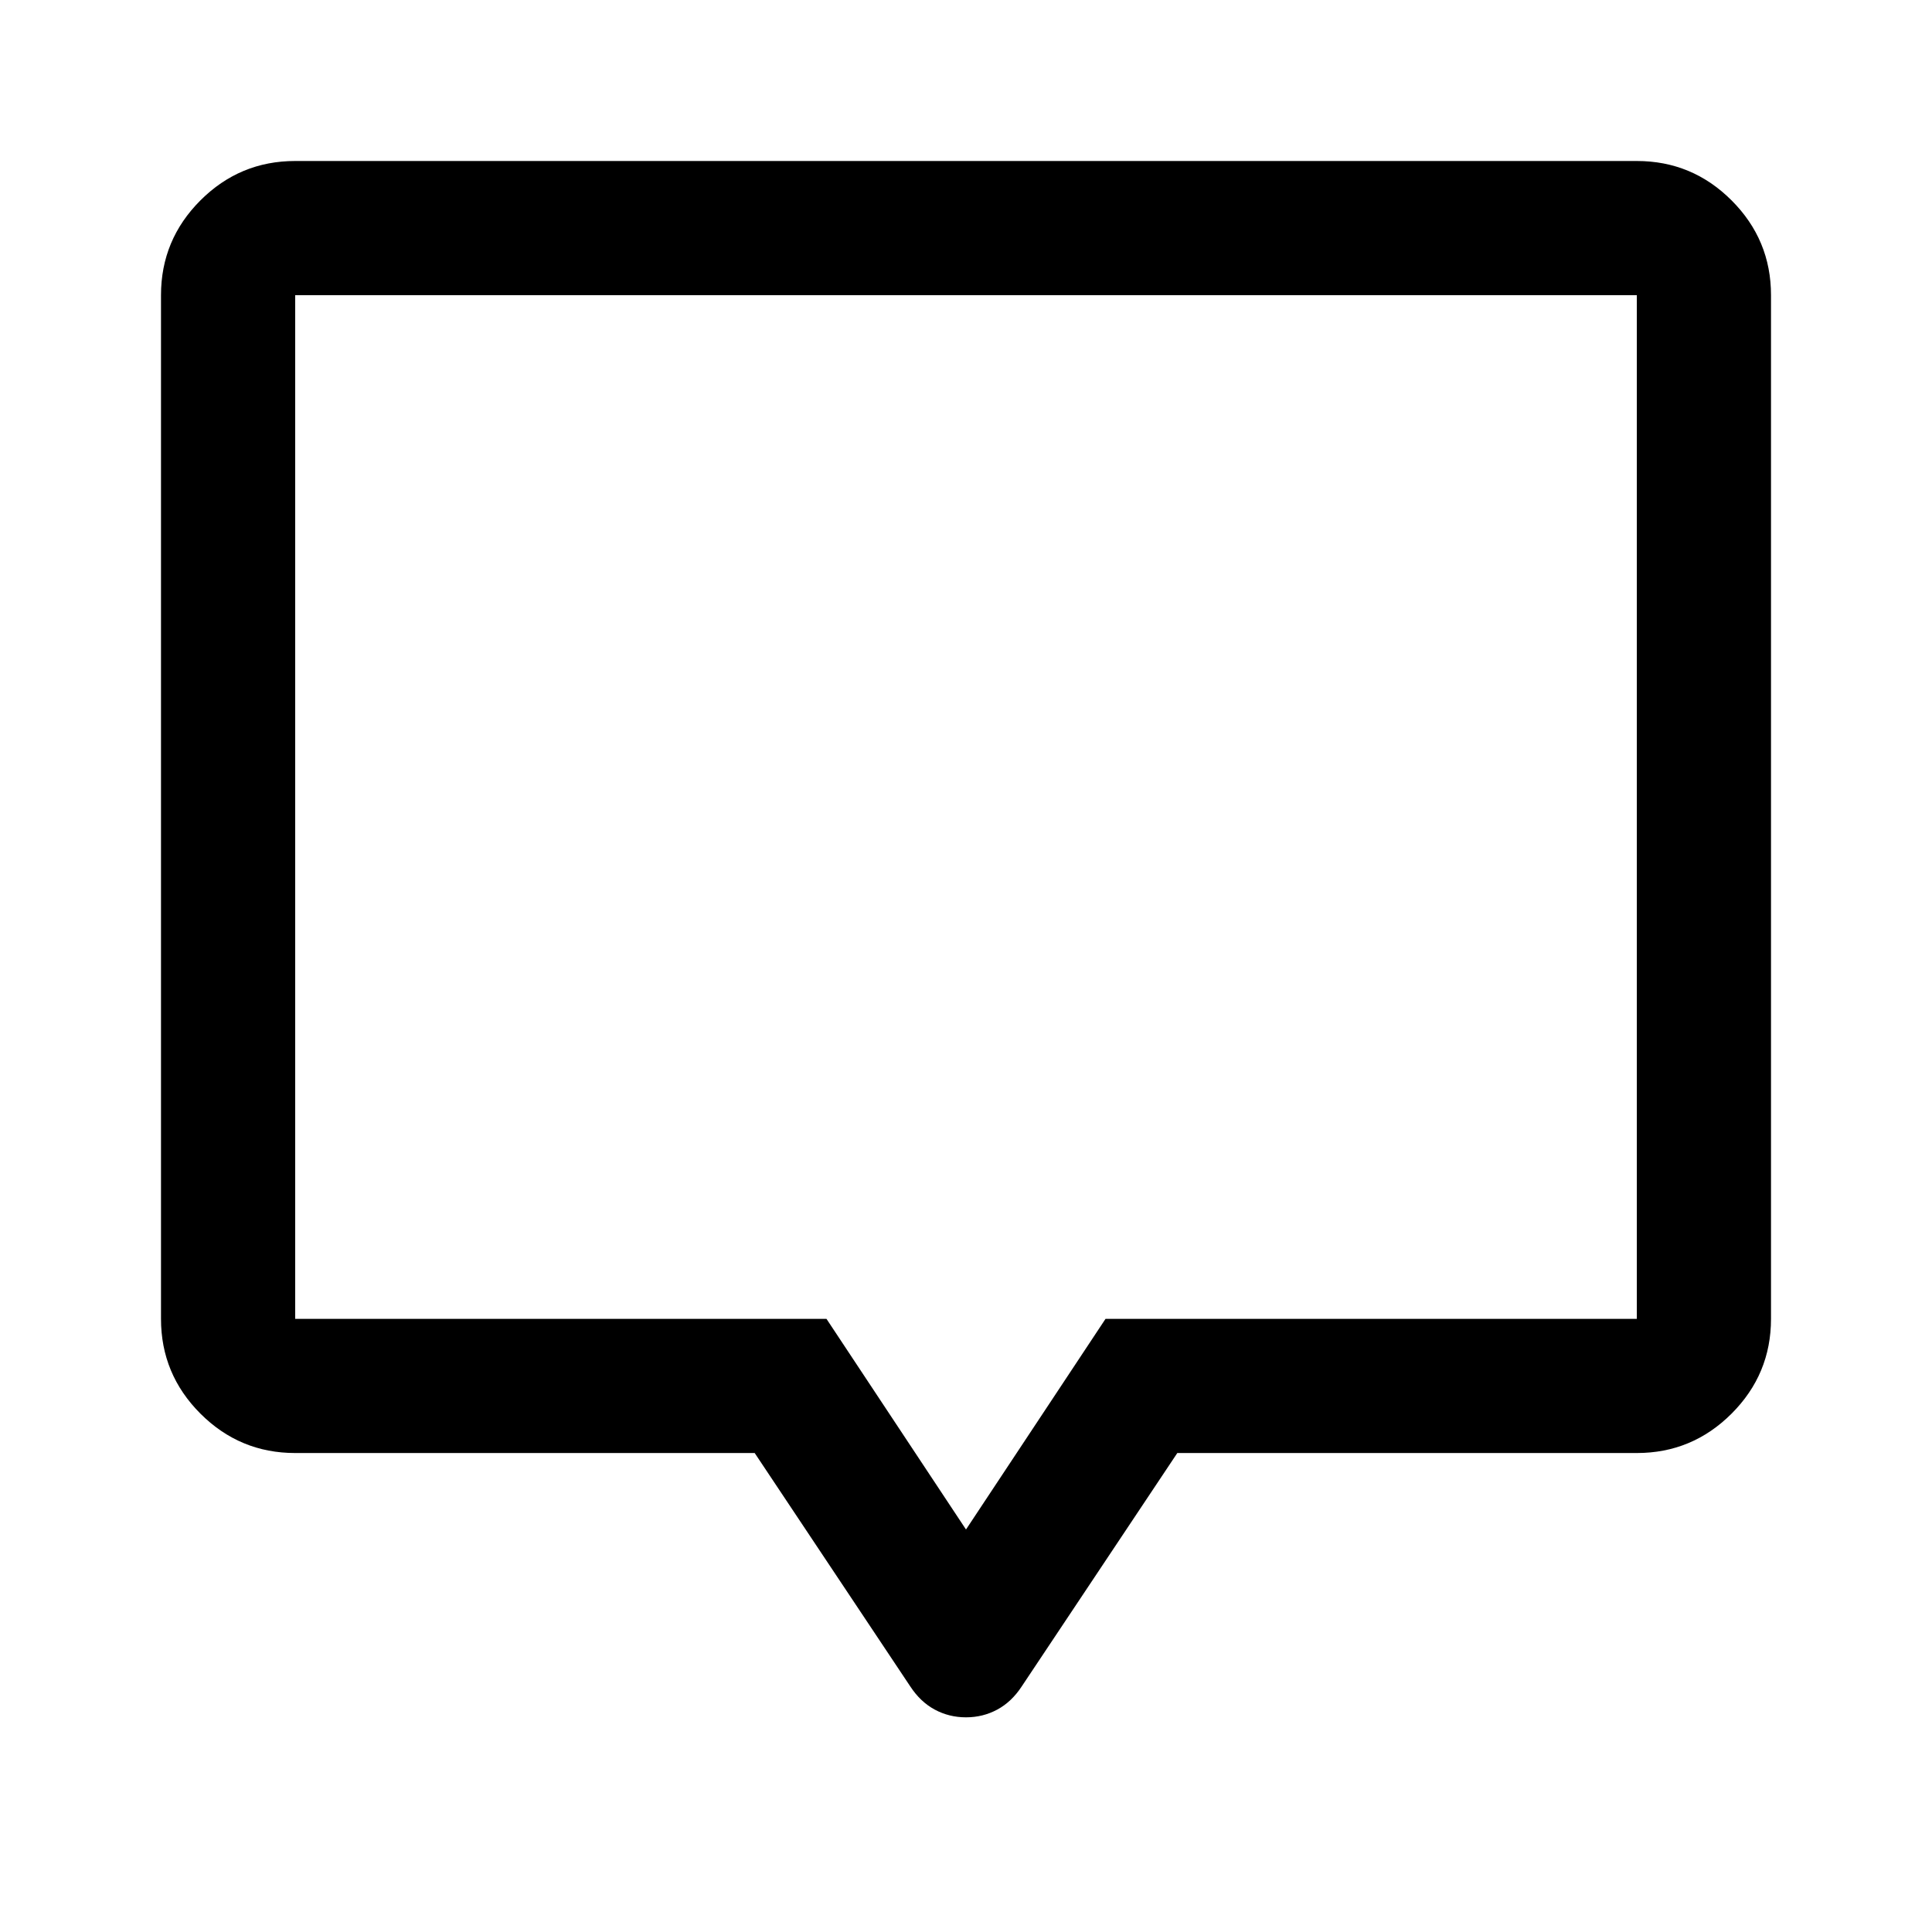 <svg xmlns="http://www.w3.org/2000/svg" height="40" viewBox="0 -960 960 960" width="40"><path d="M146.67-238q-27.5 0-47.09-19.58Q80-277.17 80-304.67v-508.66q0-27.5 19.58-47.09Q119.17-880 146.67-880h666.66q27.5 0 47.09 19.58Q880-840.83 880-813.33v508.66q0 27.5-19.58 47.09Q840.83-238 813.33-238H585l-77.33 116q-5.03 7.67-12.16 11.5T480-106.67q-8.38 0-15.51-3.83-7.13-3.83-12.16-11.5L375-238H146.67ZM480-200l69.33-104.67h264v-508.66H146.67v508.66h264L480-200Zm0-359.33Z"/></svg>